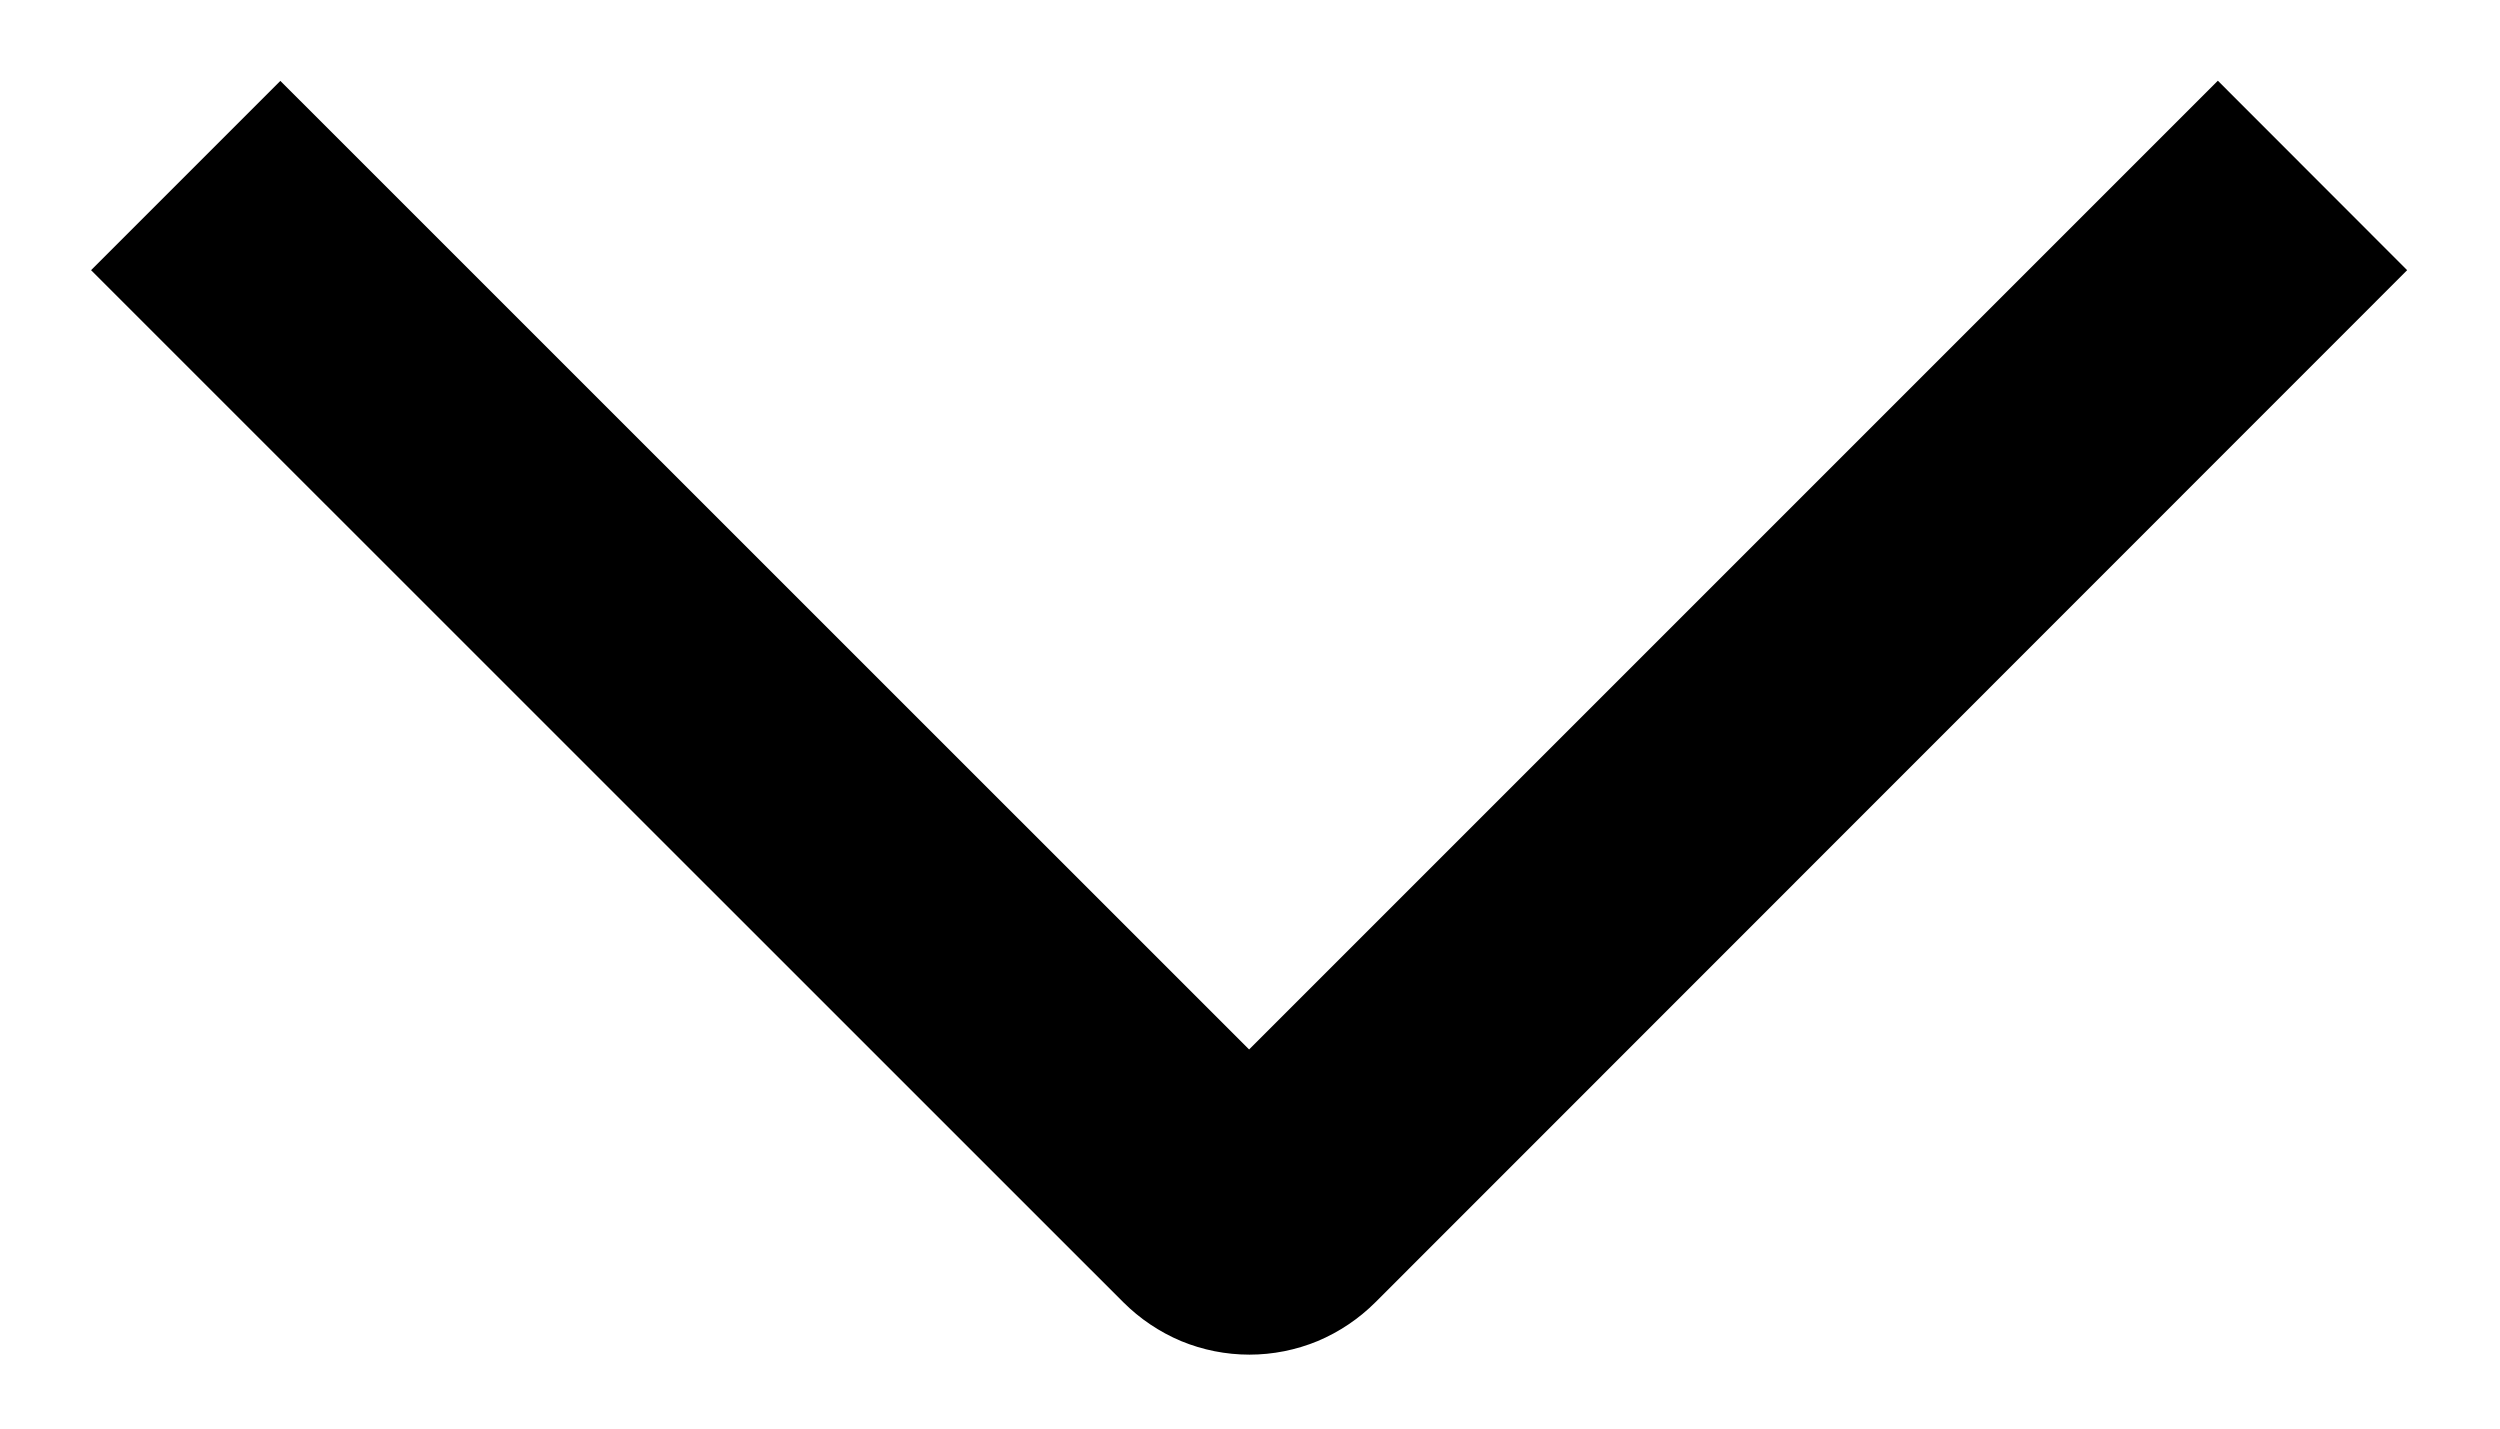 <svg width="14" height="8" viewBox="0 0 14 8" fill="none" xmlns="http://www.w3.org/2000/svg">
<path d="M12.42 0.452L13.48 1.513L7.703 7.292C7.61 7.385 7.5 7.459 7.379 7.51C7.258 7.56 7.128 7.586 6.997 7.586C6.865 7.586 6.735 7.56 6.614 7.51C6.493 7.459 6.383 7.385 6.29 7.292L0.51 1.513L1.57 0.453L6.995 5.877L12.42 0.452Z" fill="black"/>
</svg>
